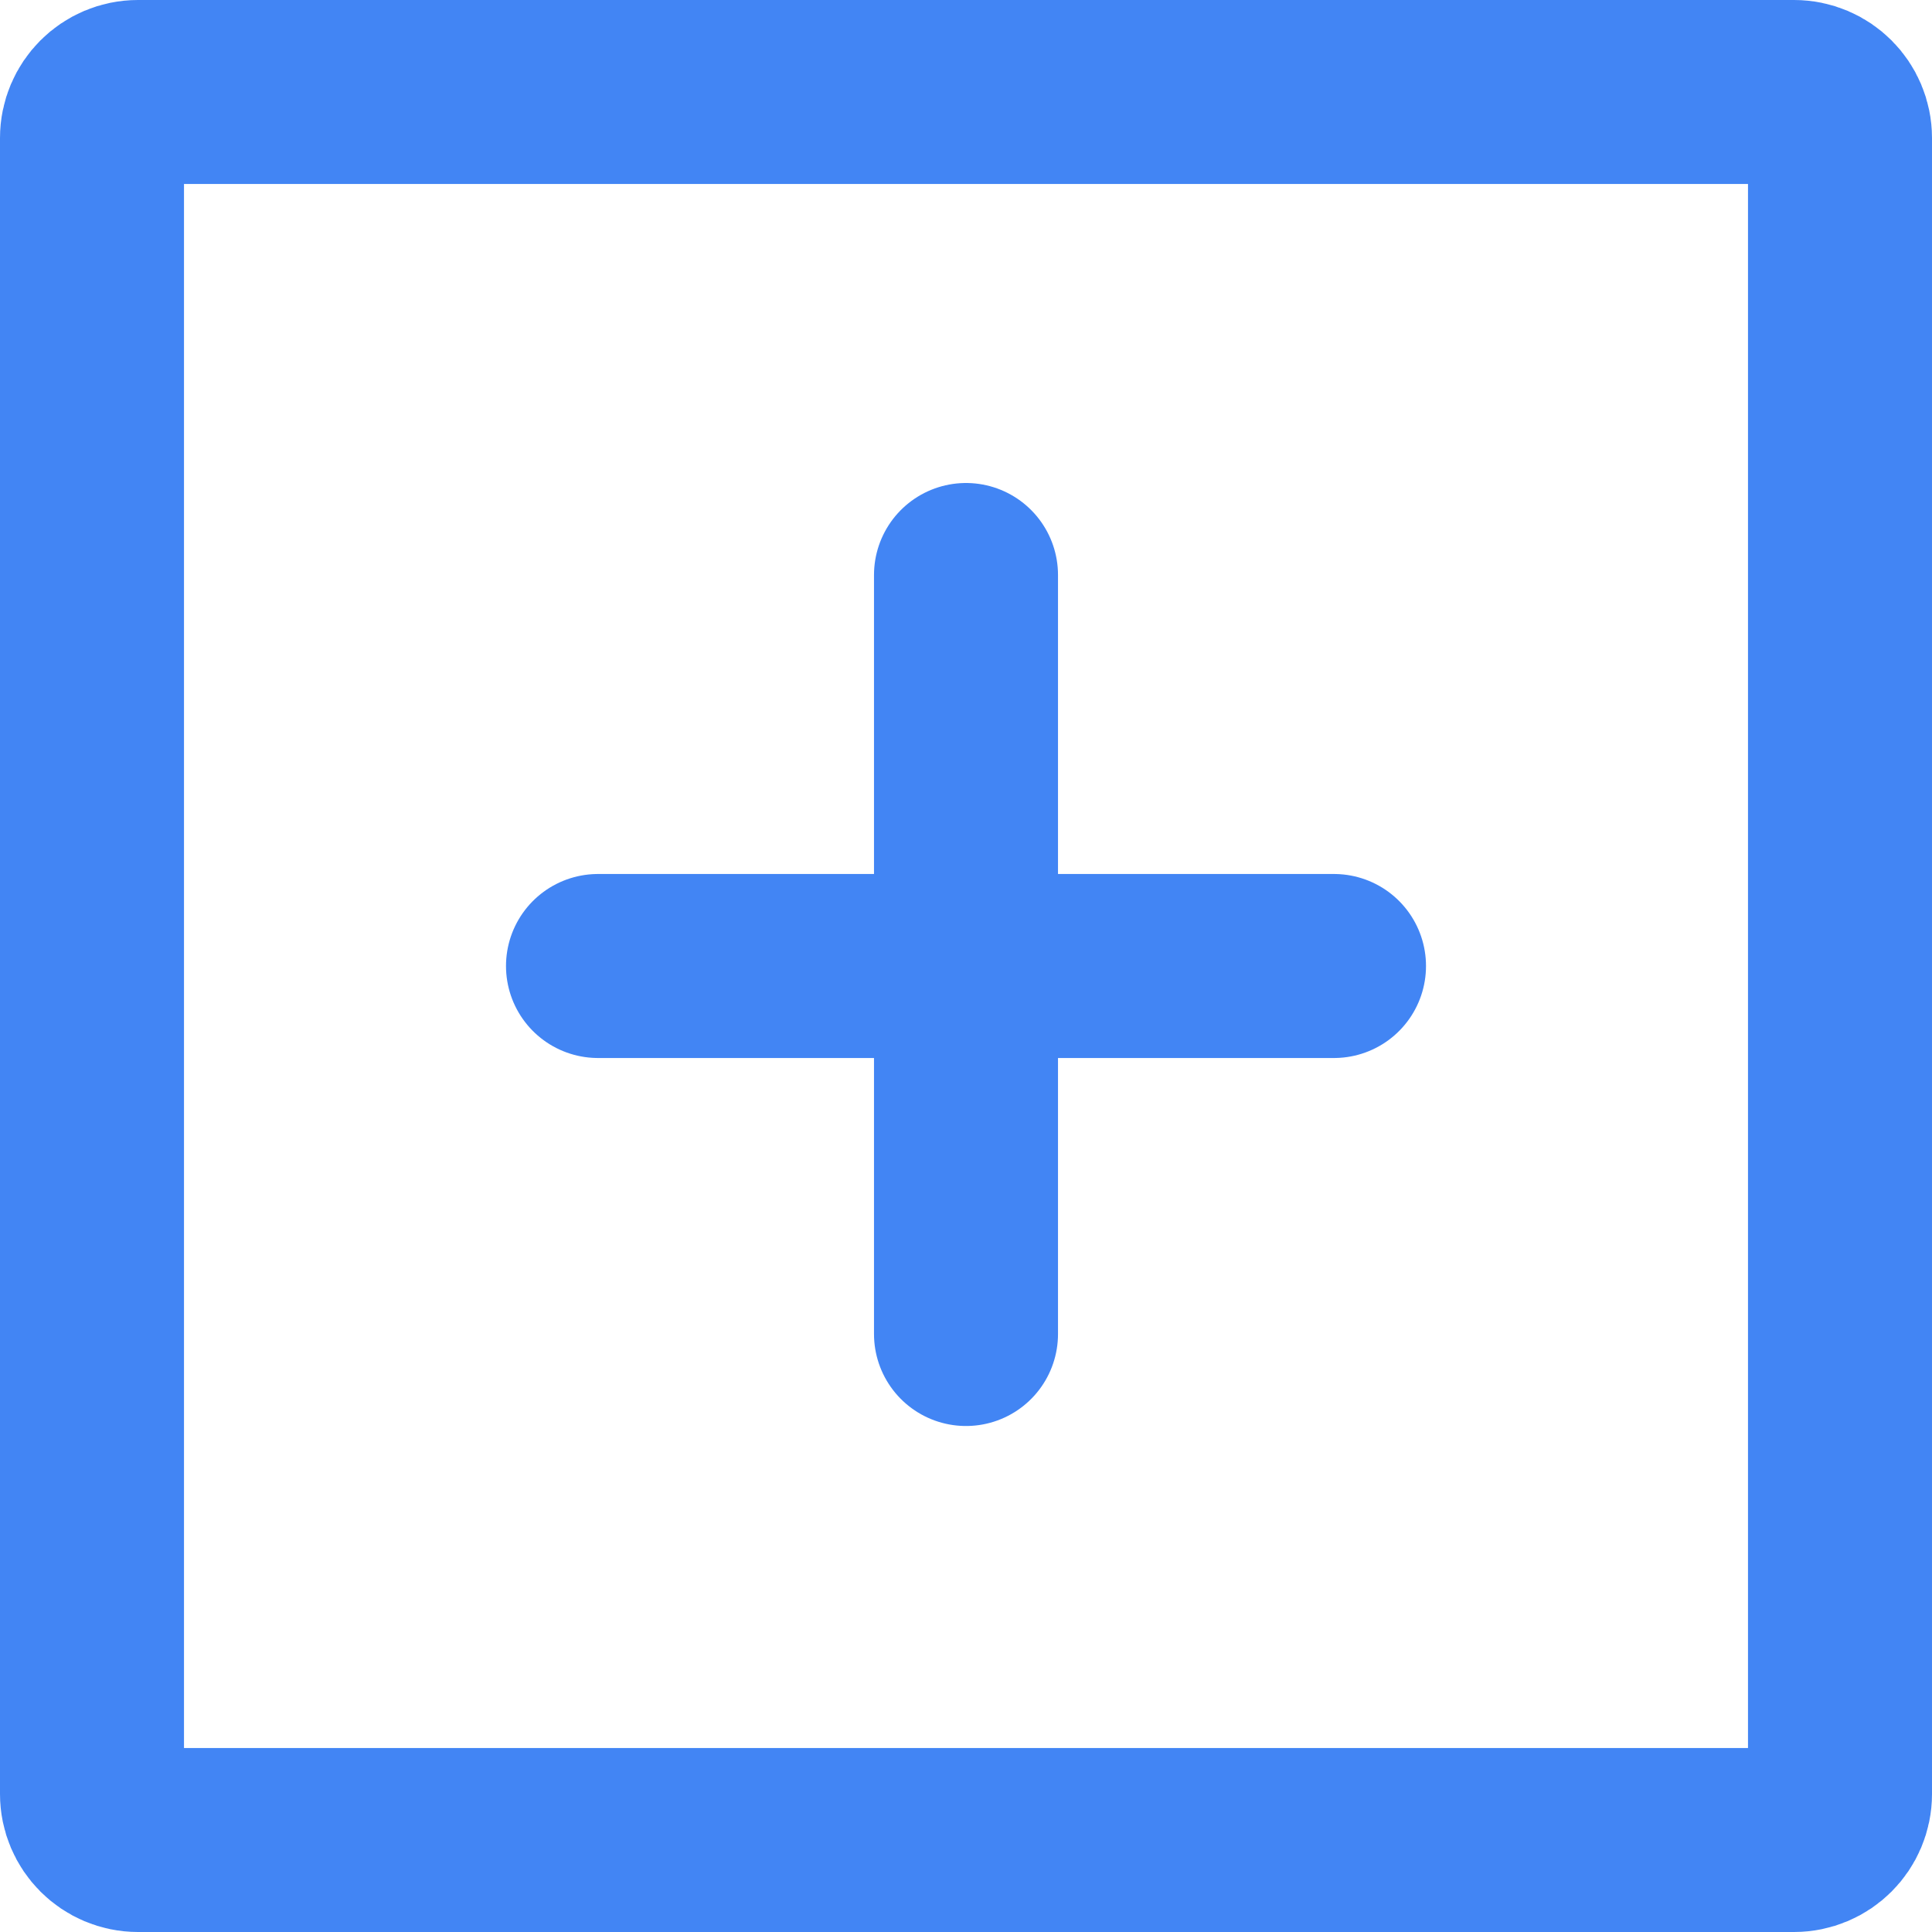 <?xml version="1.0" encoding="utf-8"?>
<!-- Generator: Adobe Illustrator 19.2.1, SVG Export Plug-In . SVG Version: 6.00 Build 0)  -->
<!DOCTYPE svg PUBLIC "-//W3C//DTD SVG 1.1//EN" "http://www.w3.org/Graphics/SVG/1.1/DTD/svg11.dtd">
<svg version="1.1" id="icons" xmlns="http://www.w3.org/2000/svg" xmlns:xlink="http://www.w3.org/1999/xlink" x="0px" y="0px"
	 width="42px" height="42px" viewBox="0 0 42 42" enable-background="new 0 0 42 42" xml:space="preserve">
<g id="Icon_44_">
	<path fill="none" stroke="#4285F4" stroke-width="4" stroke-linecap="round" stroke-linejoin="round" stroke-miterlimit="10" d="
		M40,39c0,0.552-0.448,1-1,1H3c-0.552,0-1-0.448-1-1V3c0-0.552,0.448-1,1-1h36c0.552,0,1,0.448,1,1V39z"/>
	
		<polyline fill="none" stroke="#4285F4" stroke-width="4" stroke-linecap="round" stroke-linejoin="round" stroke-miterlimit="10" points="
		21,29 21,12.5 21,21 	"/>
	
		<polyline fill="none" stroke="#4285F4" stroke-width="4" stroke-linecap="round" stroke-linejoin="round" stroke-miterlimit="10" points="
		13,21 29,21 21,21 	"/>
</g>
</svg>
